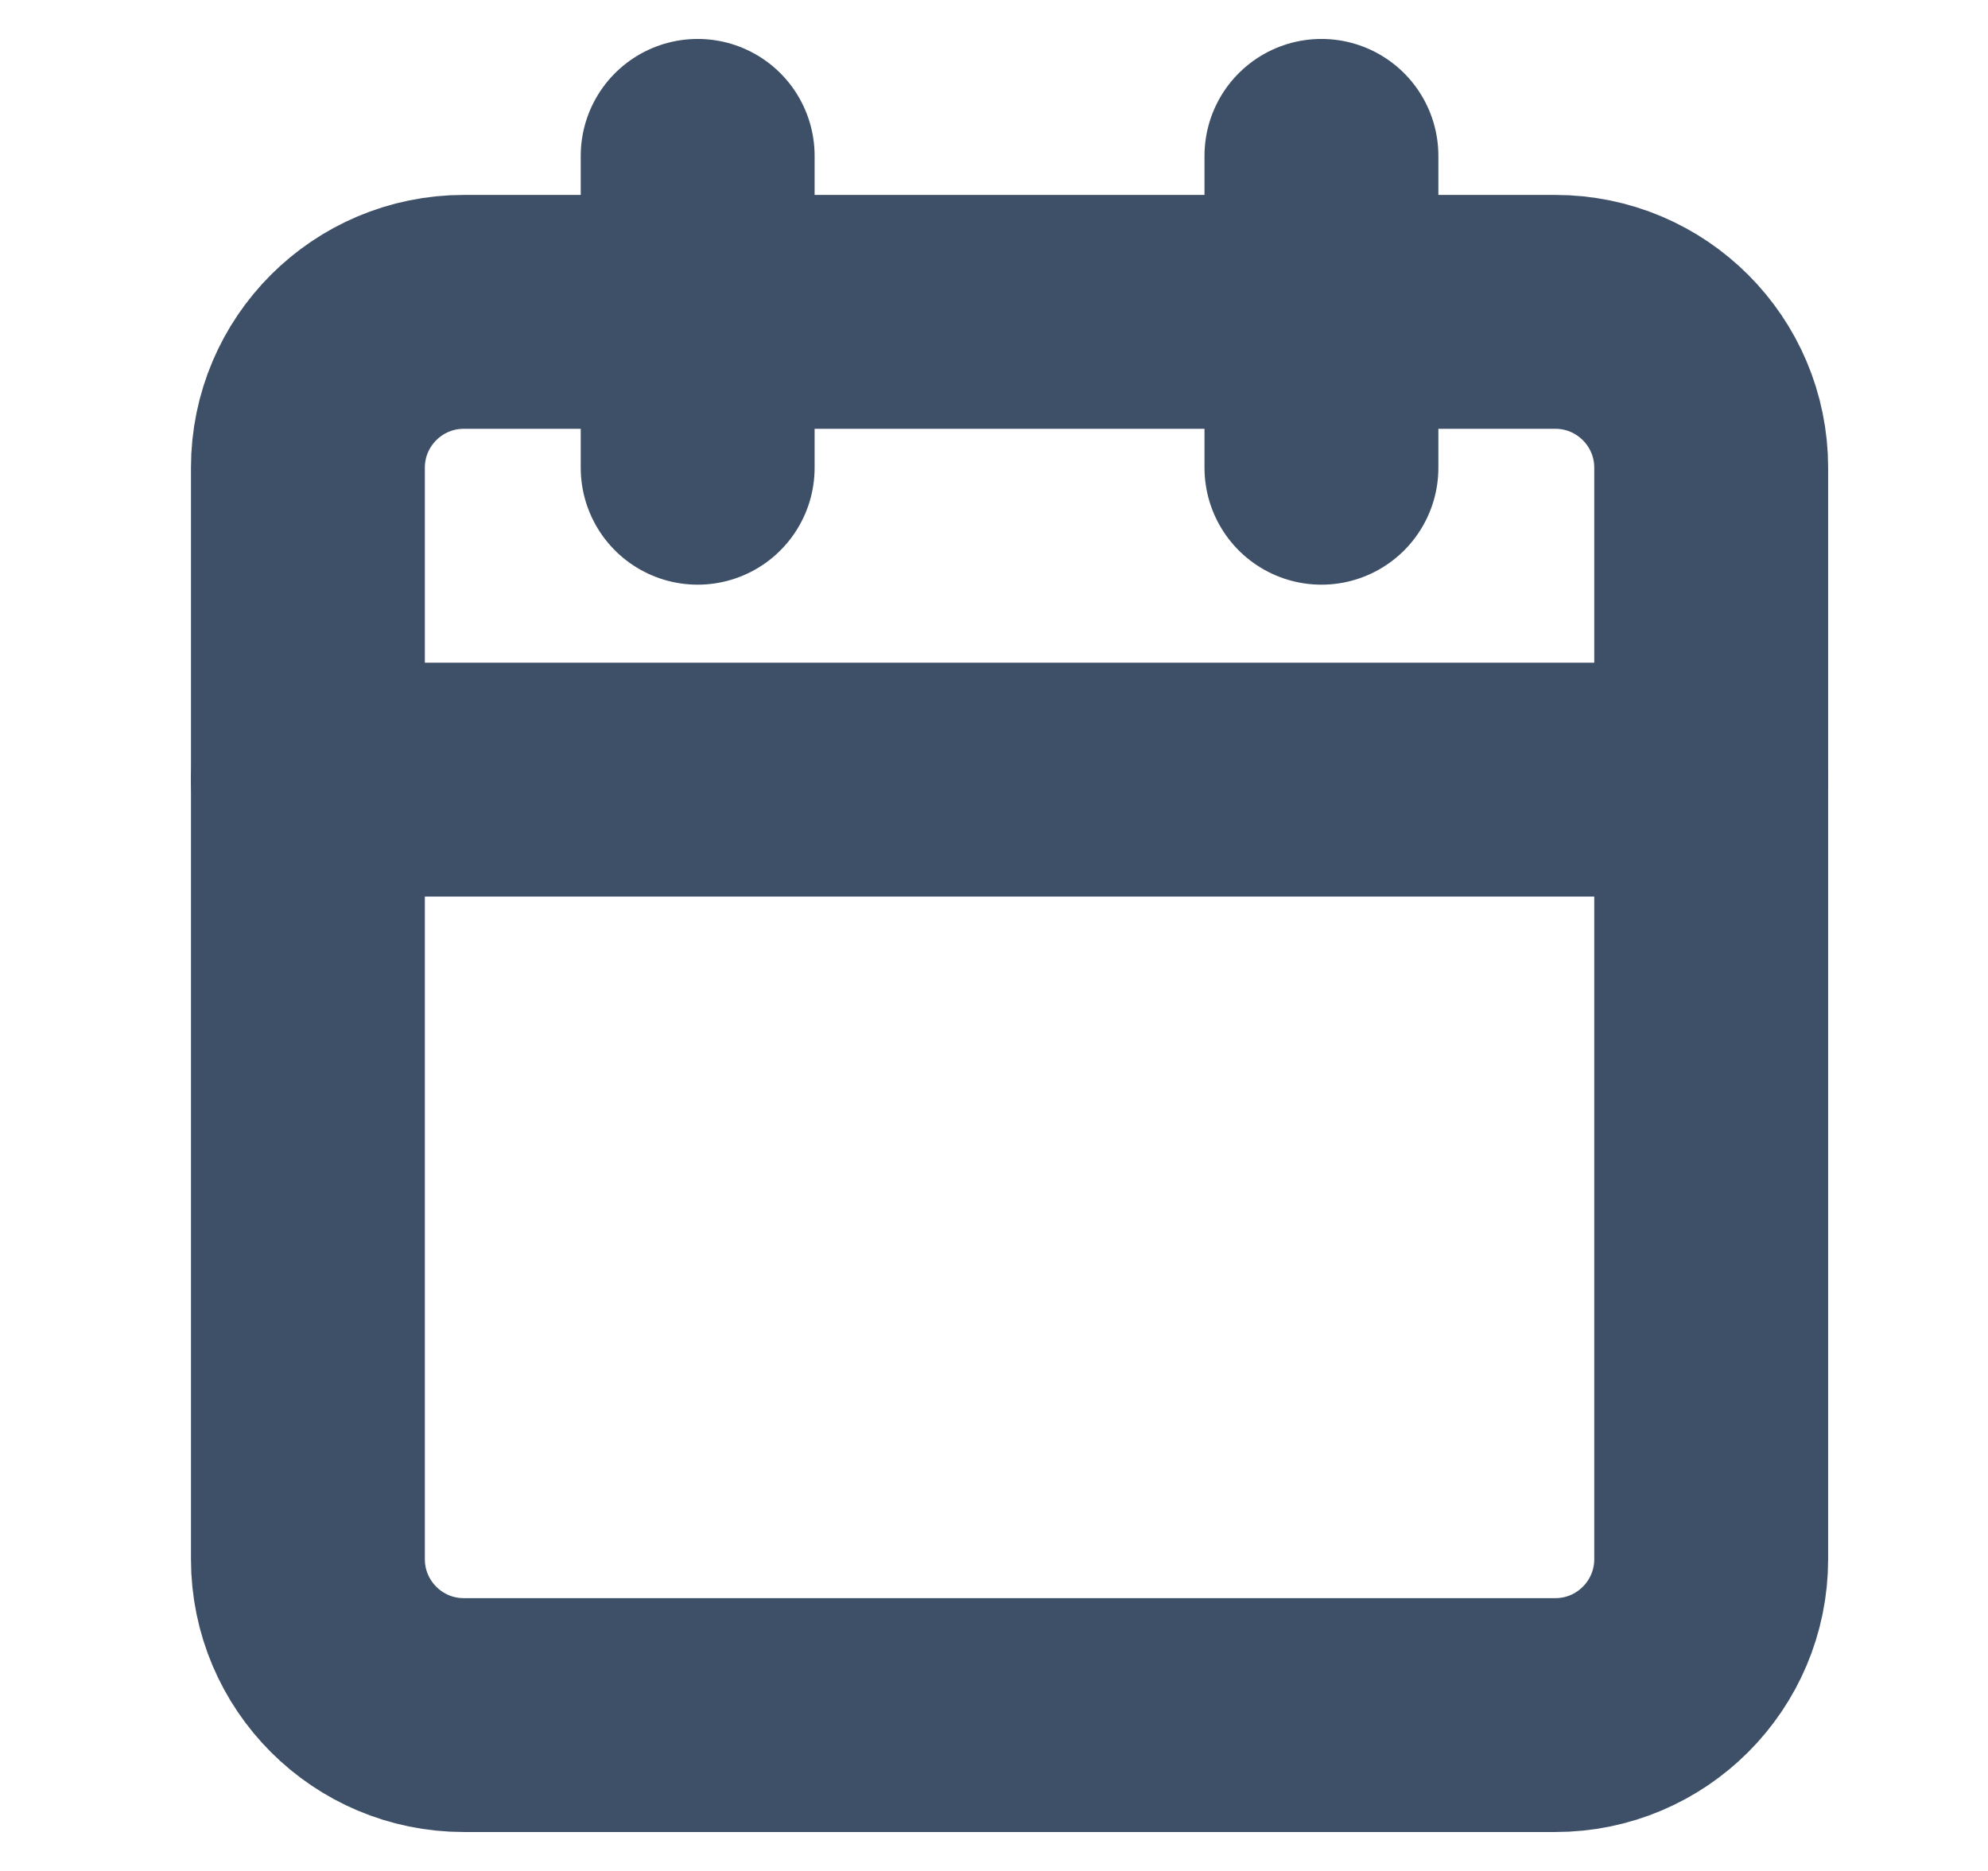 <svg width="17" height="16" viewBox="0 0 17 16" fill="none" xmlns="http://www.w3.org/2000/svg">
<path d="M13.3 2.667H3.966C3.23 2.667 2.633 3.264 2.633 4V13.333C2.633 14.07 3.23 14.667 3.966 14.667H13.3C14.036 14.667 14.633 14.07 14.633 13.333V4C14.633 3.264 14.036 2.667 13.3 2.667Z" stroke="#3E5067" stroke-width="2" stroke-linecap="round" stroke-linejoin="round"/>
<path d="M11.3 1.333V4" stroke="#3E5067" stroke-width="2" stroke-linecap="round" stroke-linejoin="round"/>
<path d="M5.966 1.333V4" stroke="#3E5067" stroke-width="2" stroke-linecap="round" stroke-linejoin="round"/>
<path d="M2.633 6.667H14.633" stroke="#3E5067" stroke-width="2" stroke-linecap="round" stroke-linejoin="round"/>
</svg>
